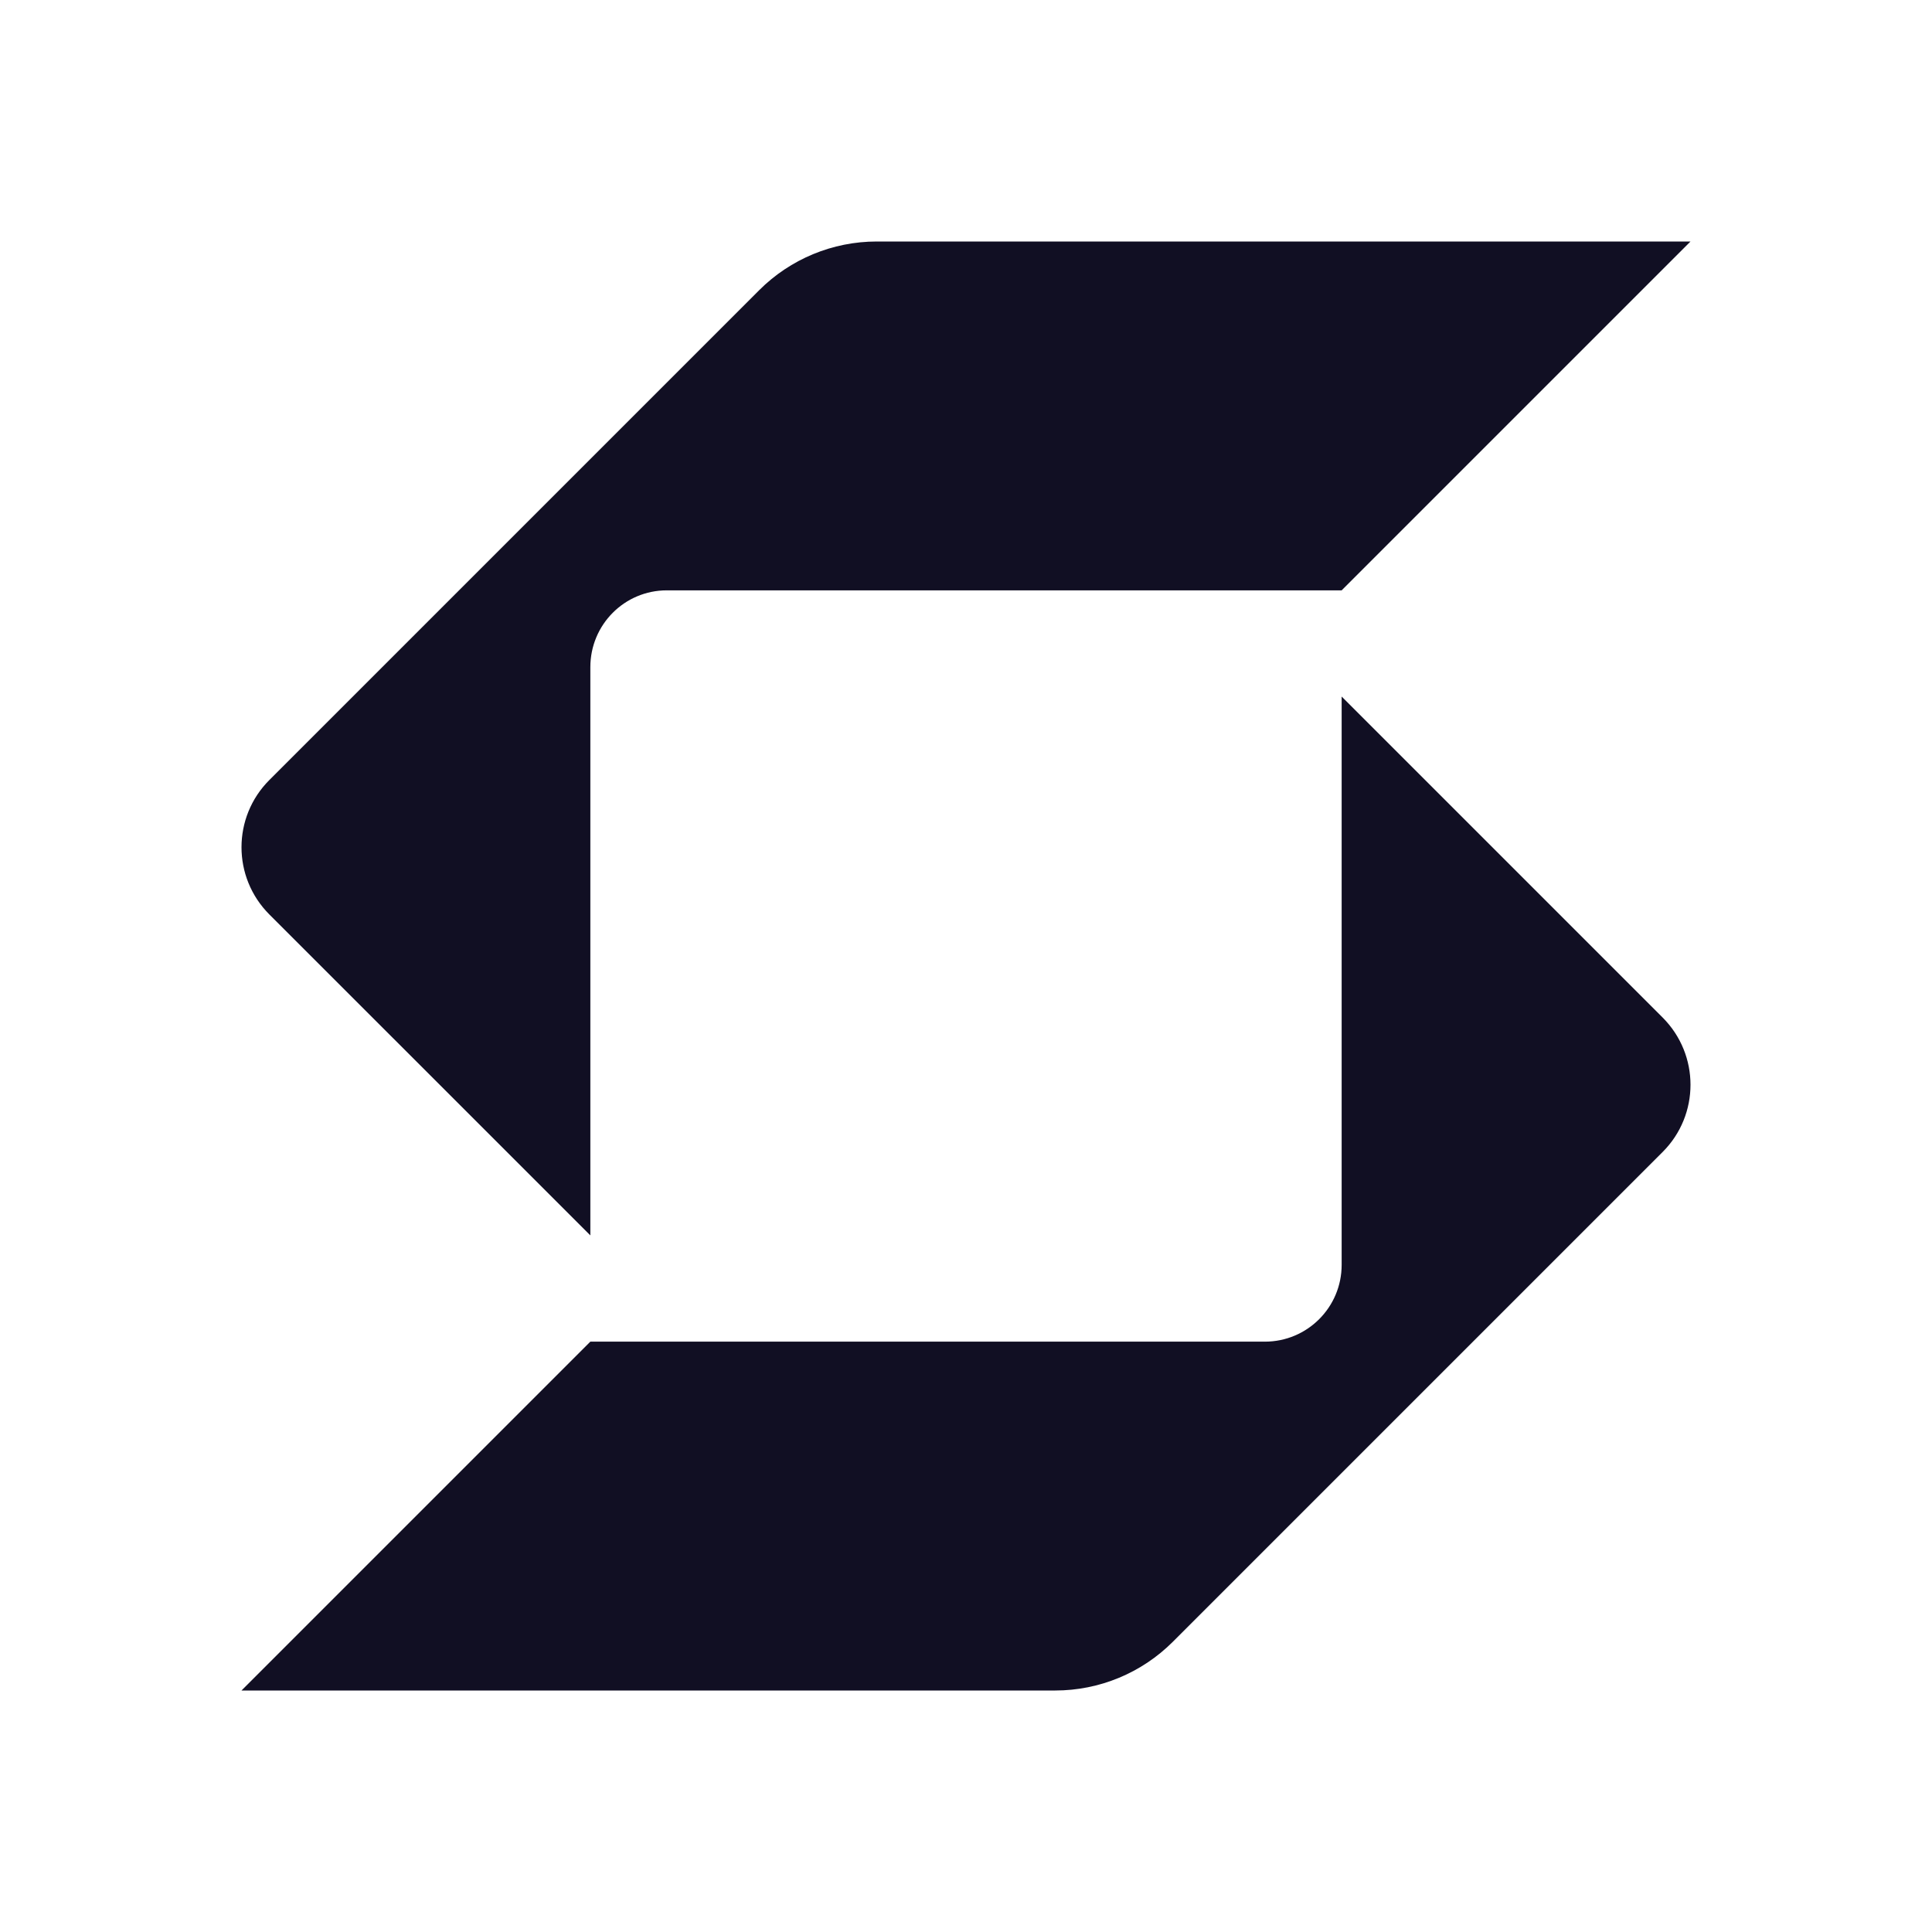 <svg width="32" height="32" viewBox="0 0 32 32" fill="none" xmlns="http://www.w3.org/2000/svg">
<path d="M14.522 4C13.791 4 13.091 4.29 12.574 4.807L4.461 12.92C4.154 13.227 4 13.63 4 14.033C4 14.436 4.154 14.838 4.461 15.146L9.778 20.462V11.05C9.778 10.347 10.343 9.778 11.045 9.778C14.013 9.778 21.237 9.778 22.222 9.778L28 4L14.522 4Z" fill="#110F23"/>
<path d="M9.778 22.222H20.95C21.653 22.222 22.222 21.653 22.222 20.95V11.537L27.539 16.854C27.846 17.162 28 17.564 28 17.967C28 18.37 27.846 18.773 27.539 19.08L19.426 27.193C18.909 27.71 18.209 28 17.478 28L4 28L9.778 22.222Z" fill="#110F23"/>
</svg>
